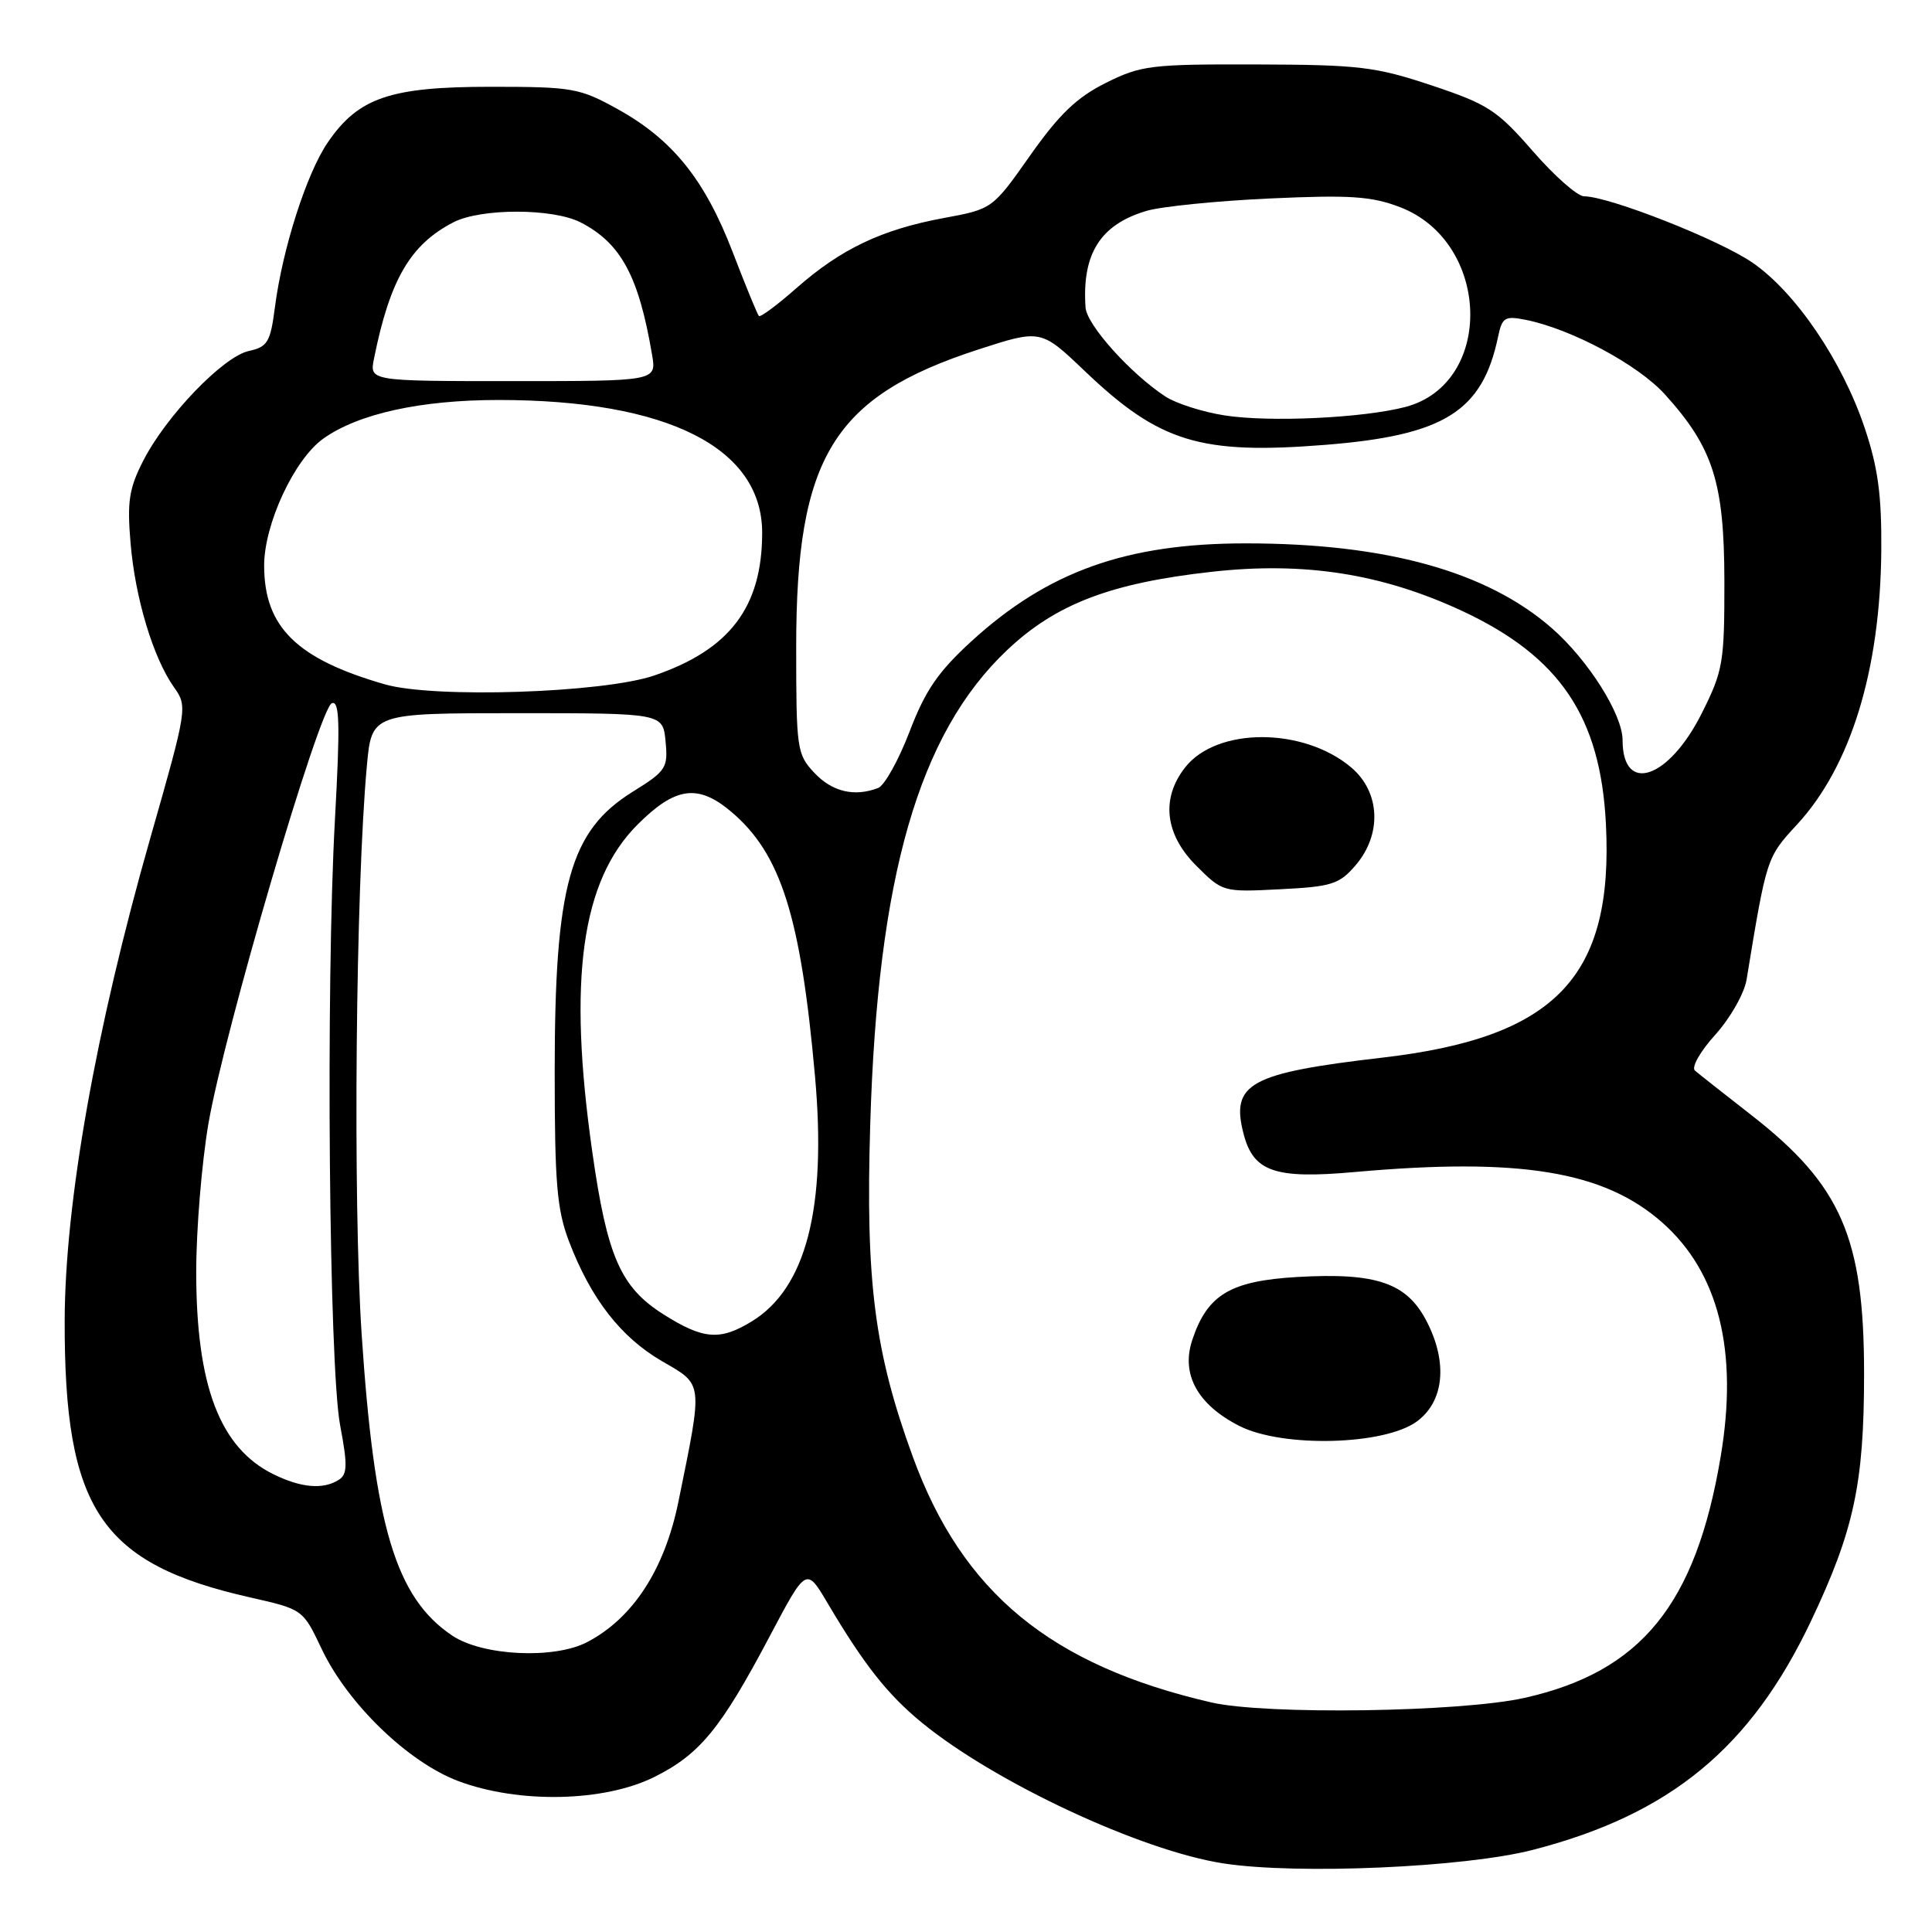 <?xml version="1.0" encoding="UTF-8" standalone="no"?>
<!DOCTYPE svg PUBLIC "-//W3C//DTD SVG 1.1//EN" "http://www.w3.org/Graphics/SVG/1.1/DTD/svg11.dtd" >
<svg xmlns="http://www.w3.org/2000/svg" xmlns:xlink="http://www.w3.org/1999/xlink" version="1.1" viewBox="0 0 256 256">
 <g >
 <path fill="currentColor"
d=" M 203.14 245.11 C 221.30 240.42 231.98 231.63 239.97 214.79 C 245.66 202.80 247.00 196.57 247.00 182.03 C 247.00 164.00 243.97 157.04 232.08 147.77 C 228.46 144.95 225.09 142.29 224.59 141.86 C 224.09 141.43 225.28 139.32 227.29 137.10 C 229.27 134.91 231.13 131.63 231.43 129.81 C 234.09 113.60 234.08 113.63 238.13 109.24 C 245.23 101.54 249.14 88.82 249.28 73.00 C 249.34 65.63 248.85 61.98 247.09 56.73 C 244.12 47.85 237.94 38.74 232.21 34.80 C 227.81 31.77 213.26 26.04 209.90 26.01 C 209.02 26.01 205.96 23.31 203.11 20.03 C 198.38 14.60 197.17 13.81 189.71 11.32 C 182.26 8.84 180.12 8.58 166.50 8.54 C 152.45 8.50 151.18 8.66 146.50 11.00 C 142.67 12.91 140.33 15.17 136.50 20.60 C 131.50 27.70 131.50 27.70 125.00 28.90 C 116.82 30.42 111.44 32.98 105.54 38.17 C 103.00 40.41 100.75 42.08 100.56 41.87 C 100.36 41.67 98.80 37.87 97.09 33.42 C 93.40 23.81 89.12 18.49 81.86 14.47 C 76.79 11.66 75.88 11.50 65.00 11.50 C 51.69 11.50 47.48 12.94 43.42 18.89 C 40.63 22.97 37.43 32.96 36.43 40.70 C 35.83 45.35 35.46 45.96 32.96 46.51 C 29.56 47.26 22.00 55.12 18.97 61.07 C 17.10 64.72 16.83 66.48 17.30 71.96 C 17.91 79.26 20.30 87.18 23.06 91.07 C 24.86 93.61 24.82 93.87 19.91 111.07 C 12.68 136.40 8.61 159.39 8.57 175.00 C 8.52 200.01 13.33 207.19 33.16 211.67 C 40.14 213.25 40.14 213.25 42.63 218.51 C 46.07 225.76 54.10 233.52 60.75 236.01 C 68.77 239.01 80.07 238.77 86.72 235.45 C 92.74 232.45 95.54 229.03 102.03 216.74 C 106.84 207.65 106.84 207.65 109.67 212.44 C 114.47 220.56 117.62 224.55 122.15 228.26 C 131.81 236.18 151.20 245.23 162.10 246.91 C 171.89 248.42 194.12 247.45 203.14 245.11 Z  M 160.50 225.58 C 139.23 220.67 127.53 211.04 120.96 193.05 C 115.87 179.12 114.68 169.83 115.31 149.00 C 116.29 116.12 121.75 97.20 133.45 86.14 C 139.89 80.04 147.15 77.26 160.52 75.77 C 172.82 74.39 183.14 76.01 193.80 80.98 C 206.69 87.01 212.07 94.98 212.79 109.14 C 213.83 129.45 206.16 137.48 183.18 140.14 C 165.57 142.19 163.05 143.57 164.78 150.24 C 166.08 155.27 168.93 156.25 179.50 155.30 C 201.37 153.35 212.50 155.17 220.22 161.96 C 227.75 168.59 230.36 179.02 227.99 193.06 C 224.69 212.63 217.45 221.52 202.00 224.98 C 193.57 226.87 167.70 227.25 160.50 225.58 Z  M 187.77 188.33 C 191.34 185.68 191.85 180.58 189.08 175.16 C 186.44 169.98 182.43 168.60 171.86 169.21 C 163.01 169.73 159.96 171.56 157.97 177.59 C 156.48 182.11 158.68 186.12 164.21 188.94 C 169.95 191.86 183.49 191.51 187.77 188.33 Z  M 179.61 114.67 C 183.15 110.55 182.90 104.94 179.03 101.68 C 172.69 96.34 161.24 96.34 157.05 101.67 C 153.81 105.78 154.34 110.54 158.51 114.71 C 162.00 118.20 162.06 118.22 169.62 117.83 C 176.45 117.49 177.46 117.17 179.61 114.67 Z  M 59.90 216.71 C 52.43 211.68 49.61 202.27 47.92 176.79 C 46.75 159.09 47.13 117.62 48.61 101.50 C 49.25 94.50 49.25 94.50 68.54 94.50 C 87.84 94.50 87.84 94.50 88.19 98.24 C 88.53 101.75 88.27 102.16 83.84 104.91 C 75.50 110.09 73.50 117.28 73.50 142.00 C 73.50 156.79 73.79 160.27 75.40 164.50 C 78.30 172.10 82.26 177.20 87.73 180.37 C 93.23 183.55 93.16 182.96 89.89 199.00 C 88.06 207.97 83.87 214.42 77.80 217.59 C 73.41 219.88 63.91 219.42 59.90 216.71 Z  M 36.22 195.34 C 29.13 191.84 26.00 183.63 26.00 168.52 C 26.00 162.93 26.73 154.11 27.61 148.93 C 29.70 136.72 42.33 93.72 43.98 93.17 C 45.00 92.83 45.08 95.92 44.38 108.62 C 43.16 130.68 43.59 180.99 45.07 188.86 C 46.07 194.14 46.03 195.37 44.88 196.09 C 42.82 197.40 39.89 197.15 36.22 195.34 Z  M 87.85 174.12 C 82.23 170.55 80.44 166.46 78.48 152.62 C 75.22 129.75 77.03 116.71 84.48 109.26 C 89.48 104.26 92.47 103.84 96.87 107.54 C 103.46 113.09 106.10 121.40 107.99 142.59 C 109.56 160.08 106.81 170.70 99.60 175.10 C 95.38 177.68 93.17 177.49 87.85 174.12 Z  M 107.92 102.42 C 105.59 99.94 105.50 99.29 105.50 85.67 C 105.50 60.59 110.40 52.57 129.57 46.33 C 137.92 43.62 137.92 43.62 143.74 49.17 C 153.65 58.62 159.04 60.27 175.68 58.94 C 191.37 57.68 196.43 54.52 198.50 44.63 C 199.04 42.05 199.39 41.83 202.17 42.38 C 208.23 43.60 217.06 48.33 220.62 52.27 C 227.01 59.34 228.47 63.93 228.49 77.00 C 228.50 87.79 228.32 88.87 225.50 94.50 C 221.13 103.23 215.00 105.32 215.00 98.07 C 215.00 94.67 210.45 87.46 205.64 83.25 C 197.03 75.71 183.65 72.00 165.08 72.00 C 149.26 72.00 138.85 75.71 128.71 84.98 C 124.30 89.02 122.61 91.48 120.52 96.95 C 119.07 100.73 117.20 104.09 116.36 104.41 C 113.22 105.62 110.28 104.92 107.92 102.42 Z  M 51.00 90.68 C 39.31 87.32 35.01 83.09 35.00 74.95 C 35.00 69.44 39.00 60.85 42.84 58.12 C 47.47 54.82 55.73 53.00 66.05 53.00 C 88.46 53.00 101.01 59.33 100.99 70.62 C 100.98 80.43 96.70 86.09 86.68 89.51 C 79.92 91.82 57.52 92.56 51.00 90.68 Z  M 162.24 55.04 C 159.35 54.59 155.83 53.46 154.42 52.54 C 149.81 49.52 144.00 43.05 143.84 40.75 C 143.35 33.63 145.80 29.75 151.93 27.94 C 153.89 27.36 161.23 26.62 168.23 26.30 C 178.87 25.81 181.71 26.00 185.49 27.44 C 197.53 32.04 198.06 50.79 186.24 53.92 C 180.66 55.39 168.20 55.98 162.24 55.04 Z  M 49.56 47.50 C 51.67 37.03 54.37 32.41 60.07 29.46 C 63.73 27.57 73.29 27.58 76.96 29.48 C 82.29 32.24 84.64 36.60 86.40 47.00 C 87.00 50.50 87.00 50.50 67.97 50.50 C 48.95 50.50 48.95 50.50 49.56 47.50 Z "/>
</g>
</svg>